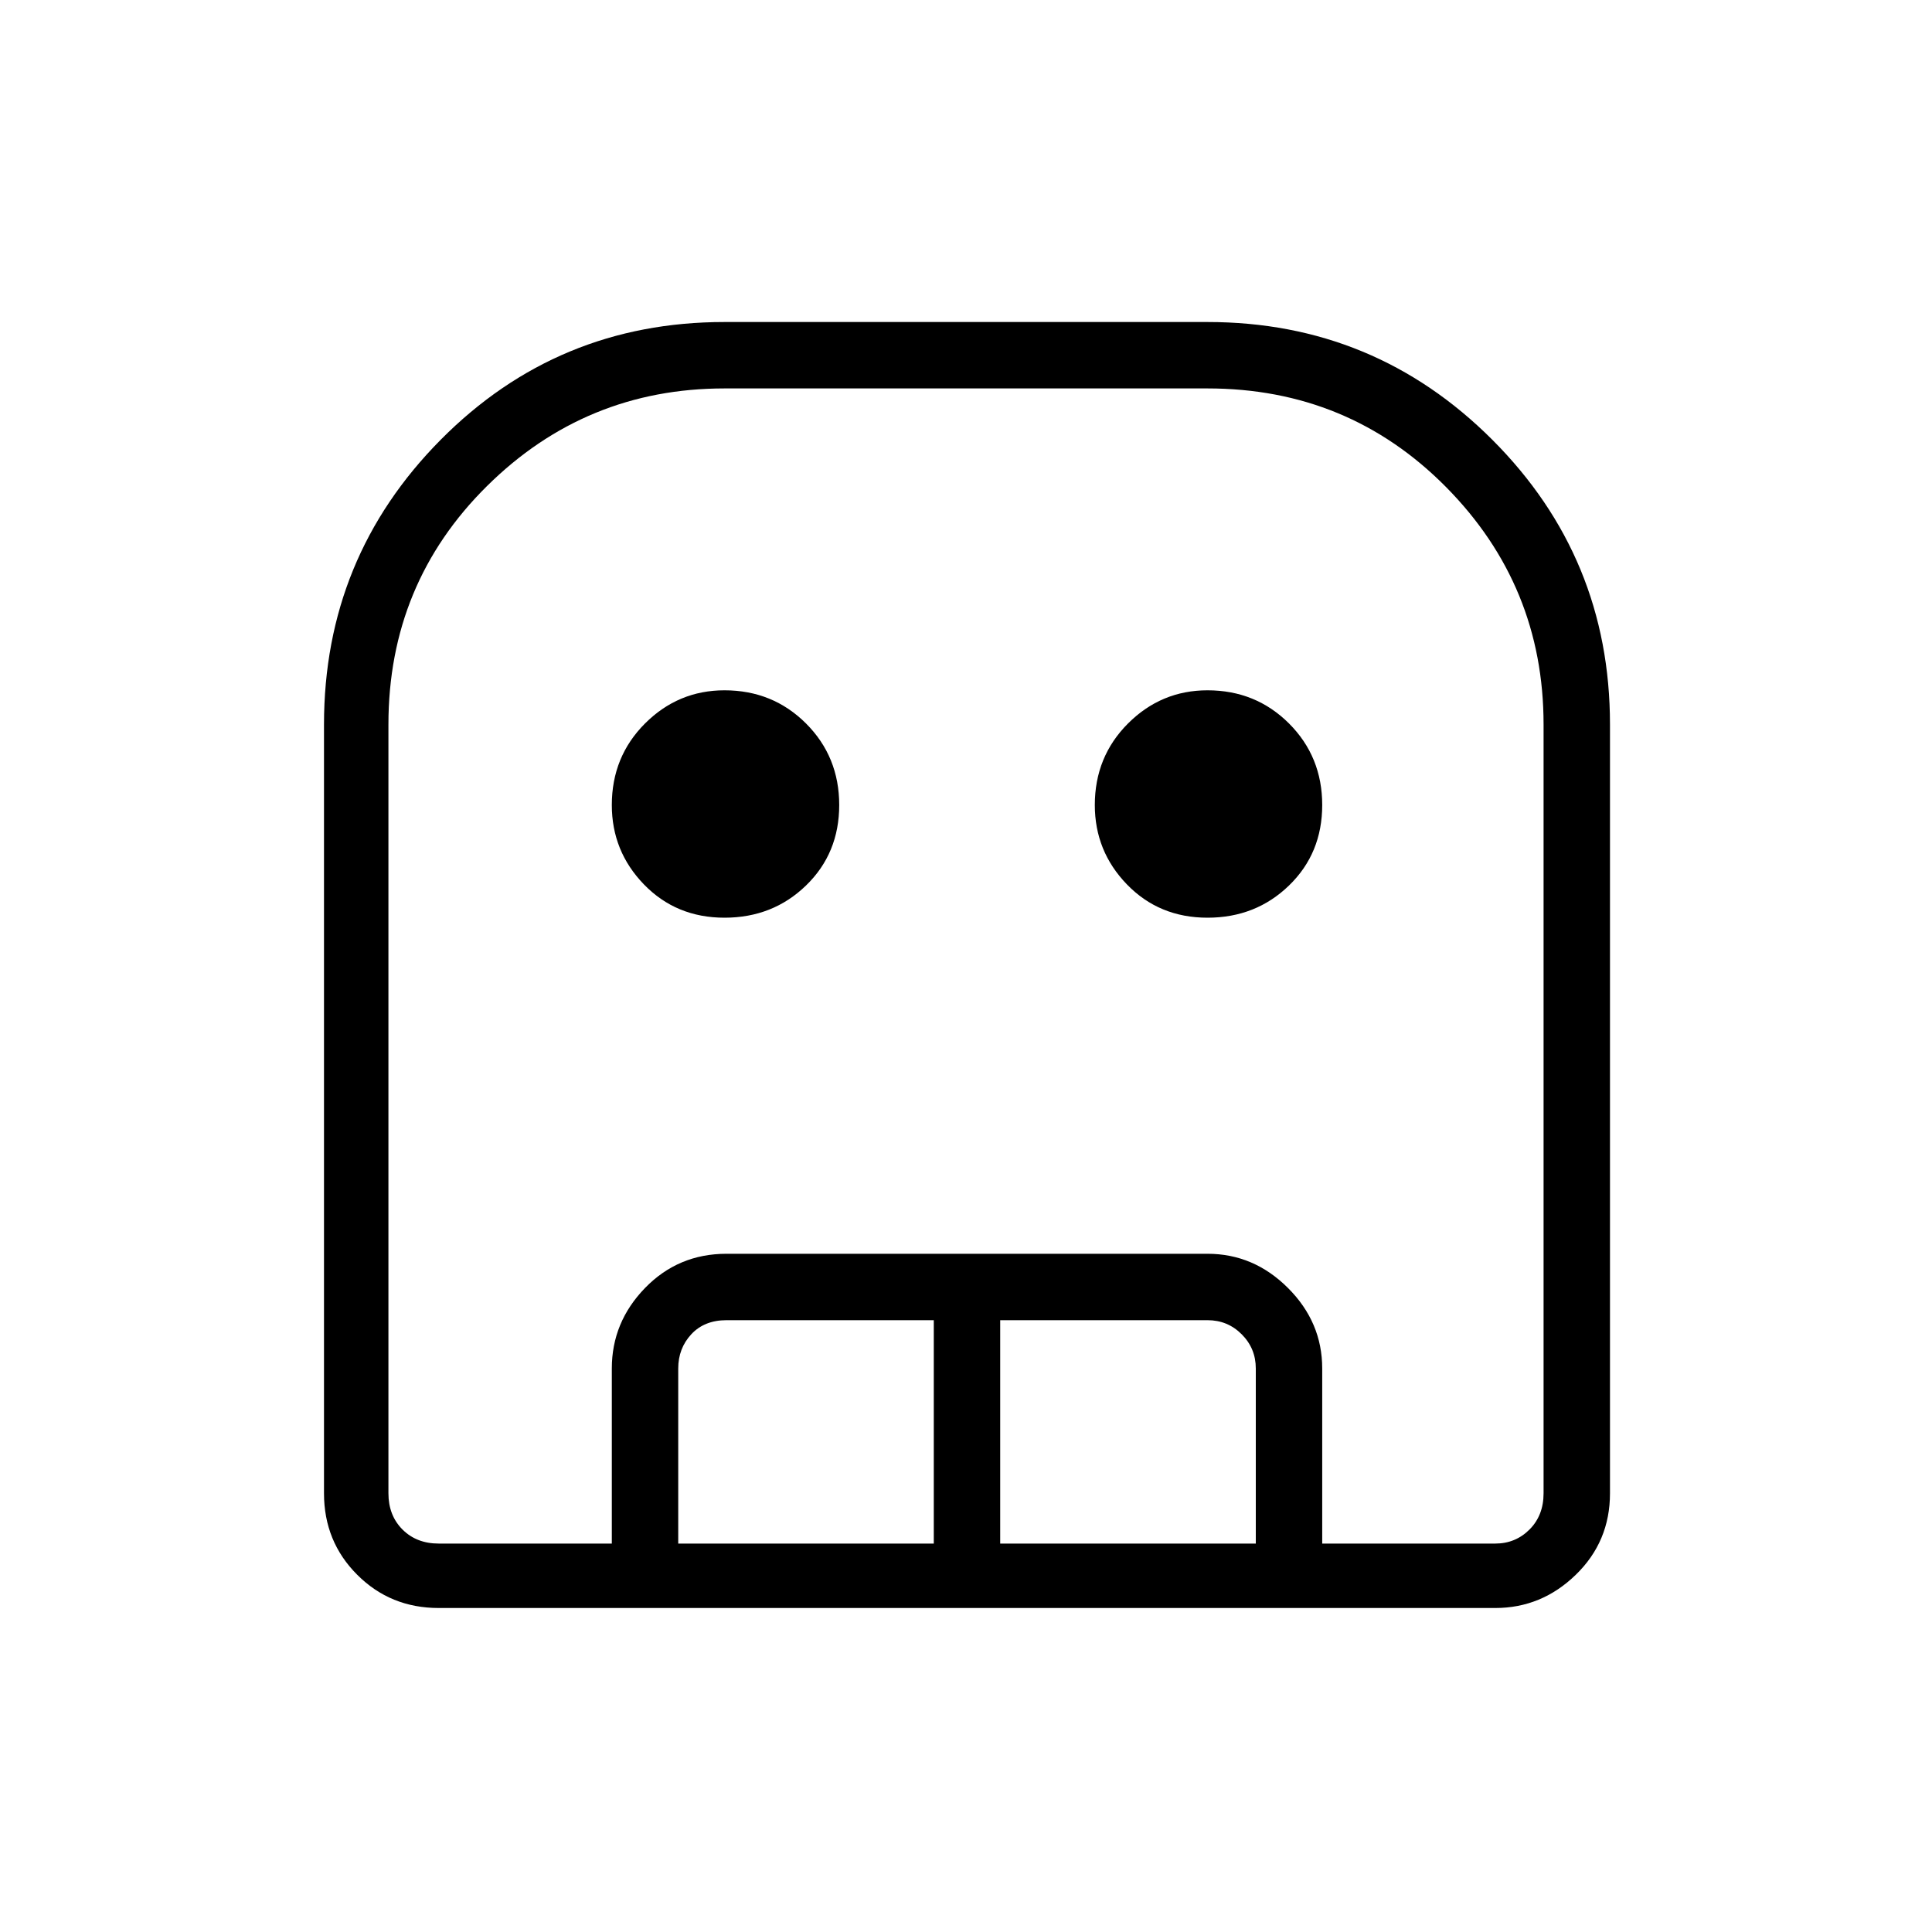 <svg xmlns="http://www.w3.org/2000/svg" height="40" width="40"><path d="M9.083 33.292q-1 0-1.687-.688-.688-.687-.688-1.687V15q0-3.458 2.417-5.896Q11.542 6.667 15 6.667h10q3.458 0 5.896 2.437 2.437 2.438 2.437 5.896v15.917q0 1-.708 1.687-.708.688-1.667.688Zm0-1.334h21.875q.417 0 .709-.291.291-.292.291-.75V15q0-2.875-2.02-4.917Q27.917 8.042 25 8.042H15q-2.875 0-4.917 2.021Q8.042 12.083 8.042 15v15.917q0 .458.291.75.292.291.75.291ZM15 19q-1 0-1.667-.688-.666-.687-.666-1.645 0-1 .687-1.688.688-.687 1.646-.687 1 0 1.688.687.687.688.687 1.688t-.687 1.666Q16 19 15 19Zm10 0q-1 0-1.667-.688-.666-.687-.666-1.645 0-1 .687-1.688.688-.687 1.646-.687 1 0 1.688.687.687.688.687 1.688t-.687 1.666Q26 19 25 19ZM12.667 31.958v-3.625q0-.958.687-1.666.688-.709 1.688-.709H25q.958 0 1.667.709.708.708.708 1.666v3.625H26v-3.625q0-.416-.292-.708-.291-.292-.708-.292h-4.292v4.625h-1.375v-4.625h-4.291q-.459 0-.73.292-.27.292-.27.708v3.625Zm-3.584 0h22.875H8.042h1.041Z"/></svg>
